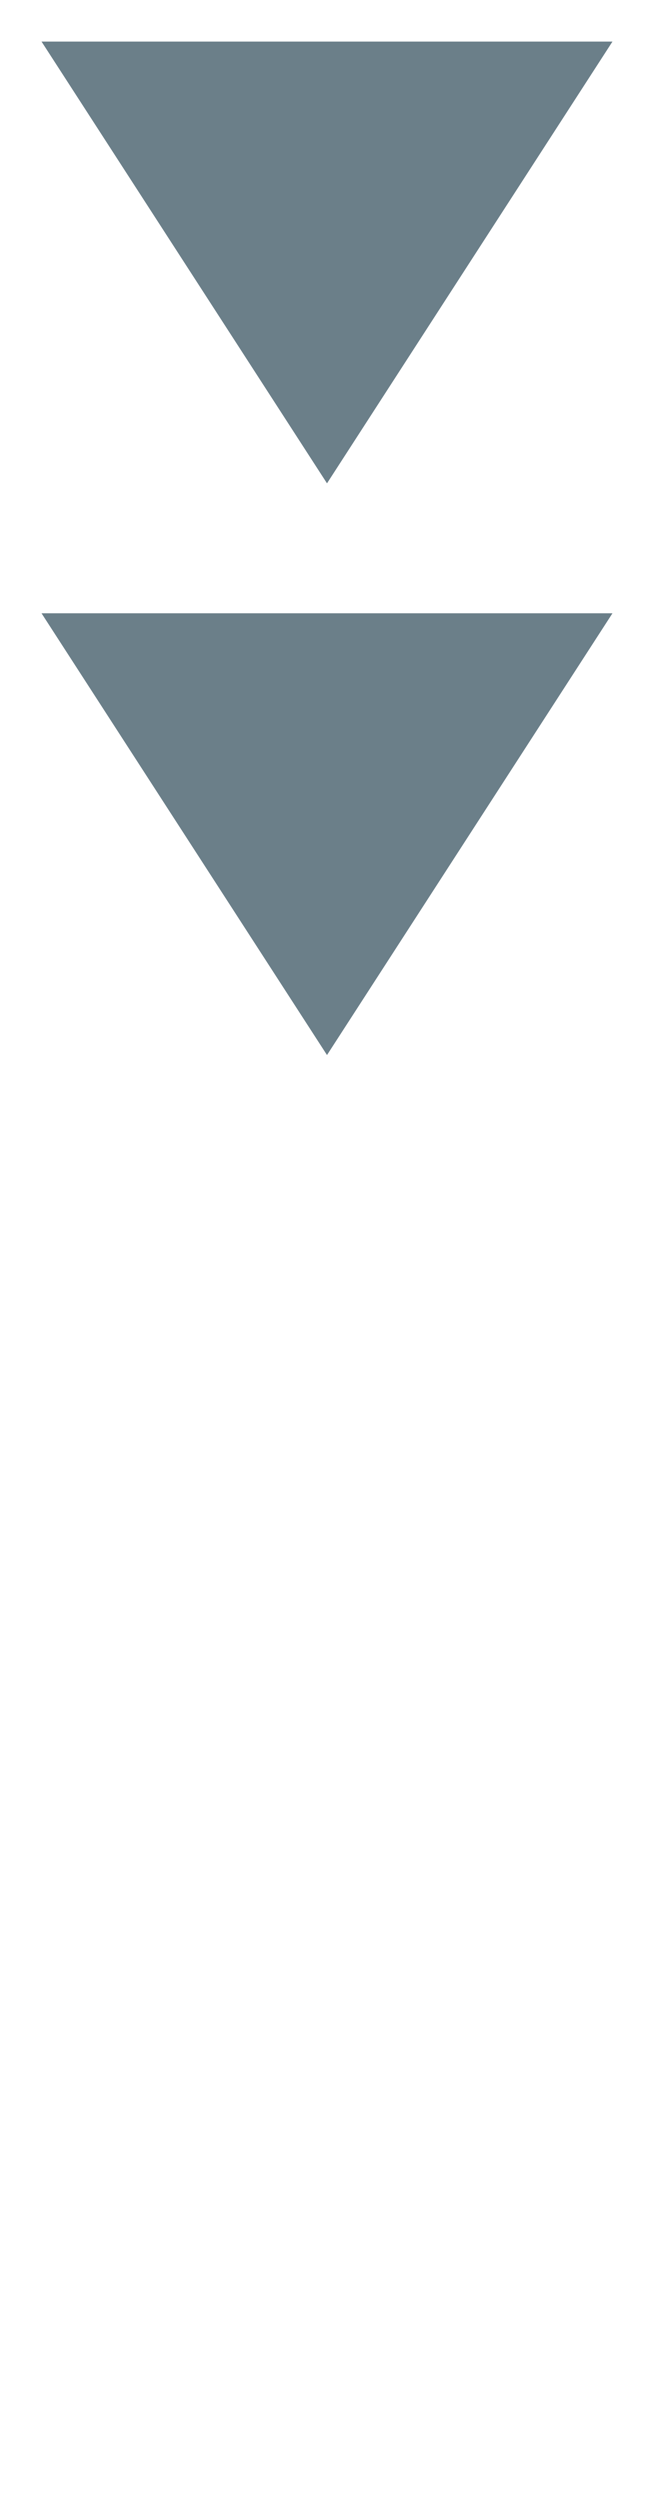 <?xml version="1.0" encoding="UTF-8"?>

<svg xmlns="http://www.w3.org/2000/svg" version="1.2" baseProfile="tiny" xml:space="preserve" style="shape-rendering:geometricPrecision; fill-rule:evenodd;" width="2.52mm" height="9.62mm" viewBox="-1.26 -9.46 2.52 9.62">
  <title>TOPMAR26</title>
  <desc>topmark for beacons, 2 cones point downward, paper-chart</desc>
  <rect style="stroke:black;stroke-width:0.32;display:none;" fill="none" x="-1.1" y="-9.3" height="3.9" width="2.2"/>
  <rect style="stroke:blue;stroke-width:0.32;display:none;" fill="none" x="-1.1" y="-9.3" height="9.3" width="2.2"/>
  <path d=" M -1.1,-7.1 L 1.1,-7.1 L 0,-5.4 L -1.1,-7.1 Z" style="fill:#6B7F89;"/>
  <path d=" M -1.1,-9.3 L 1.1,-9.3 L 0,-7.6 L -1.1,-9.3 Z" style="fill:#6B7F89;"/>
  <circle style="stroke:red;stroke-width:0.64;display:none;" fill="none" cx="0" cy="0" r="1"/>
</svg>
